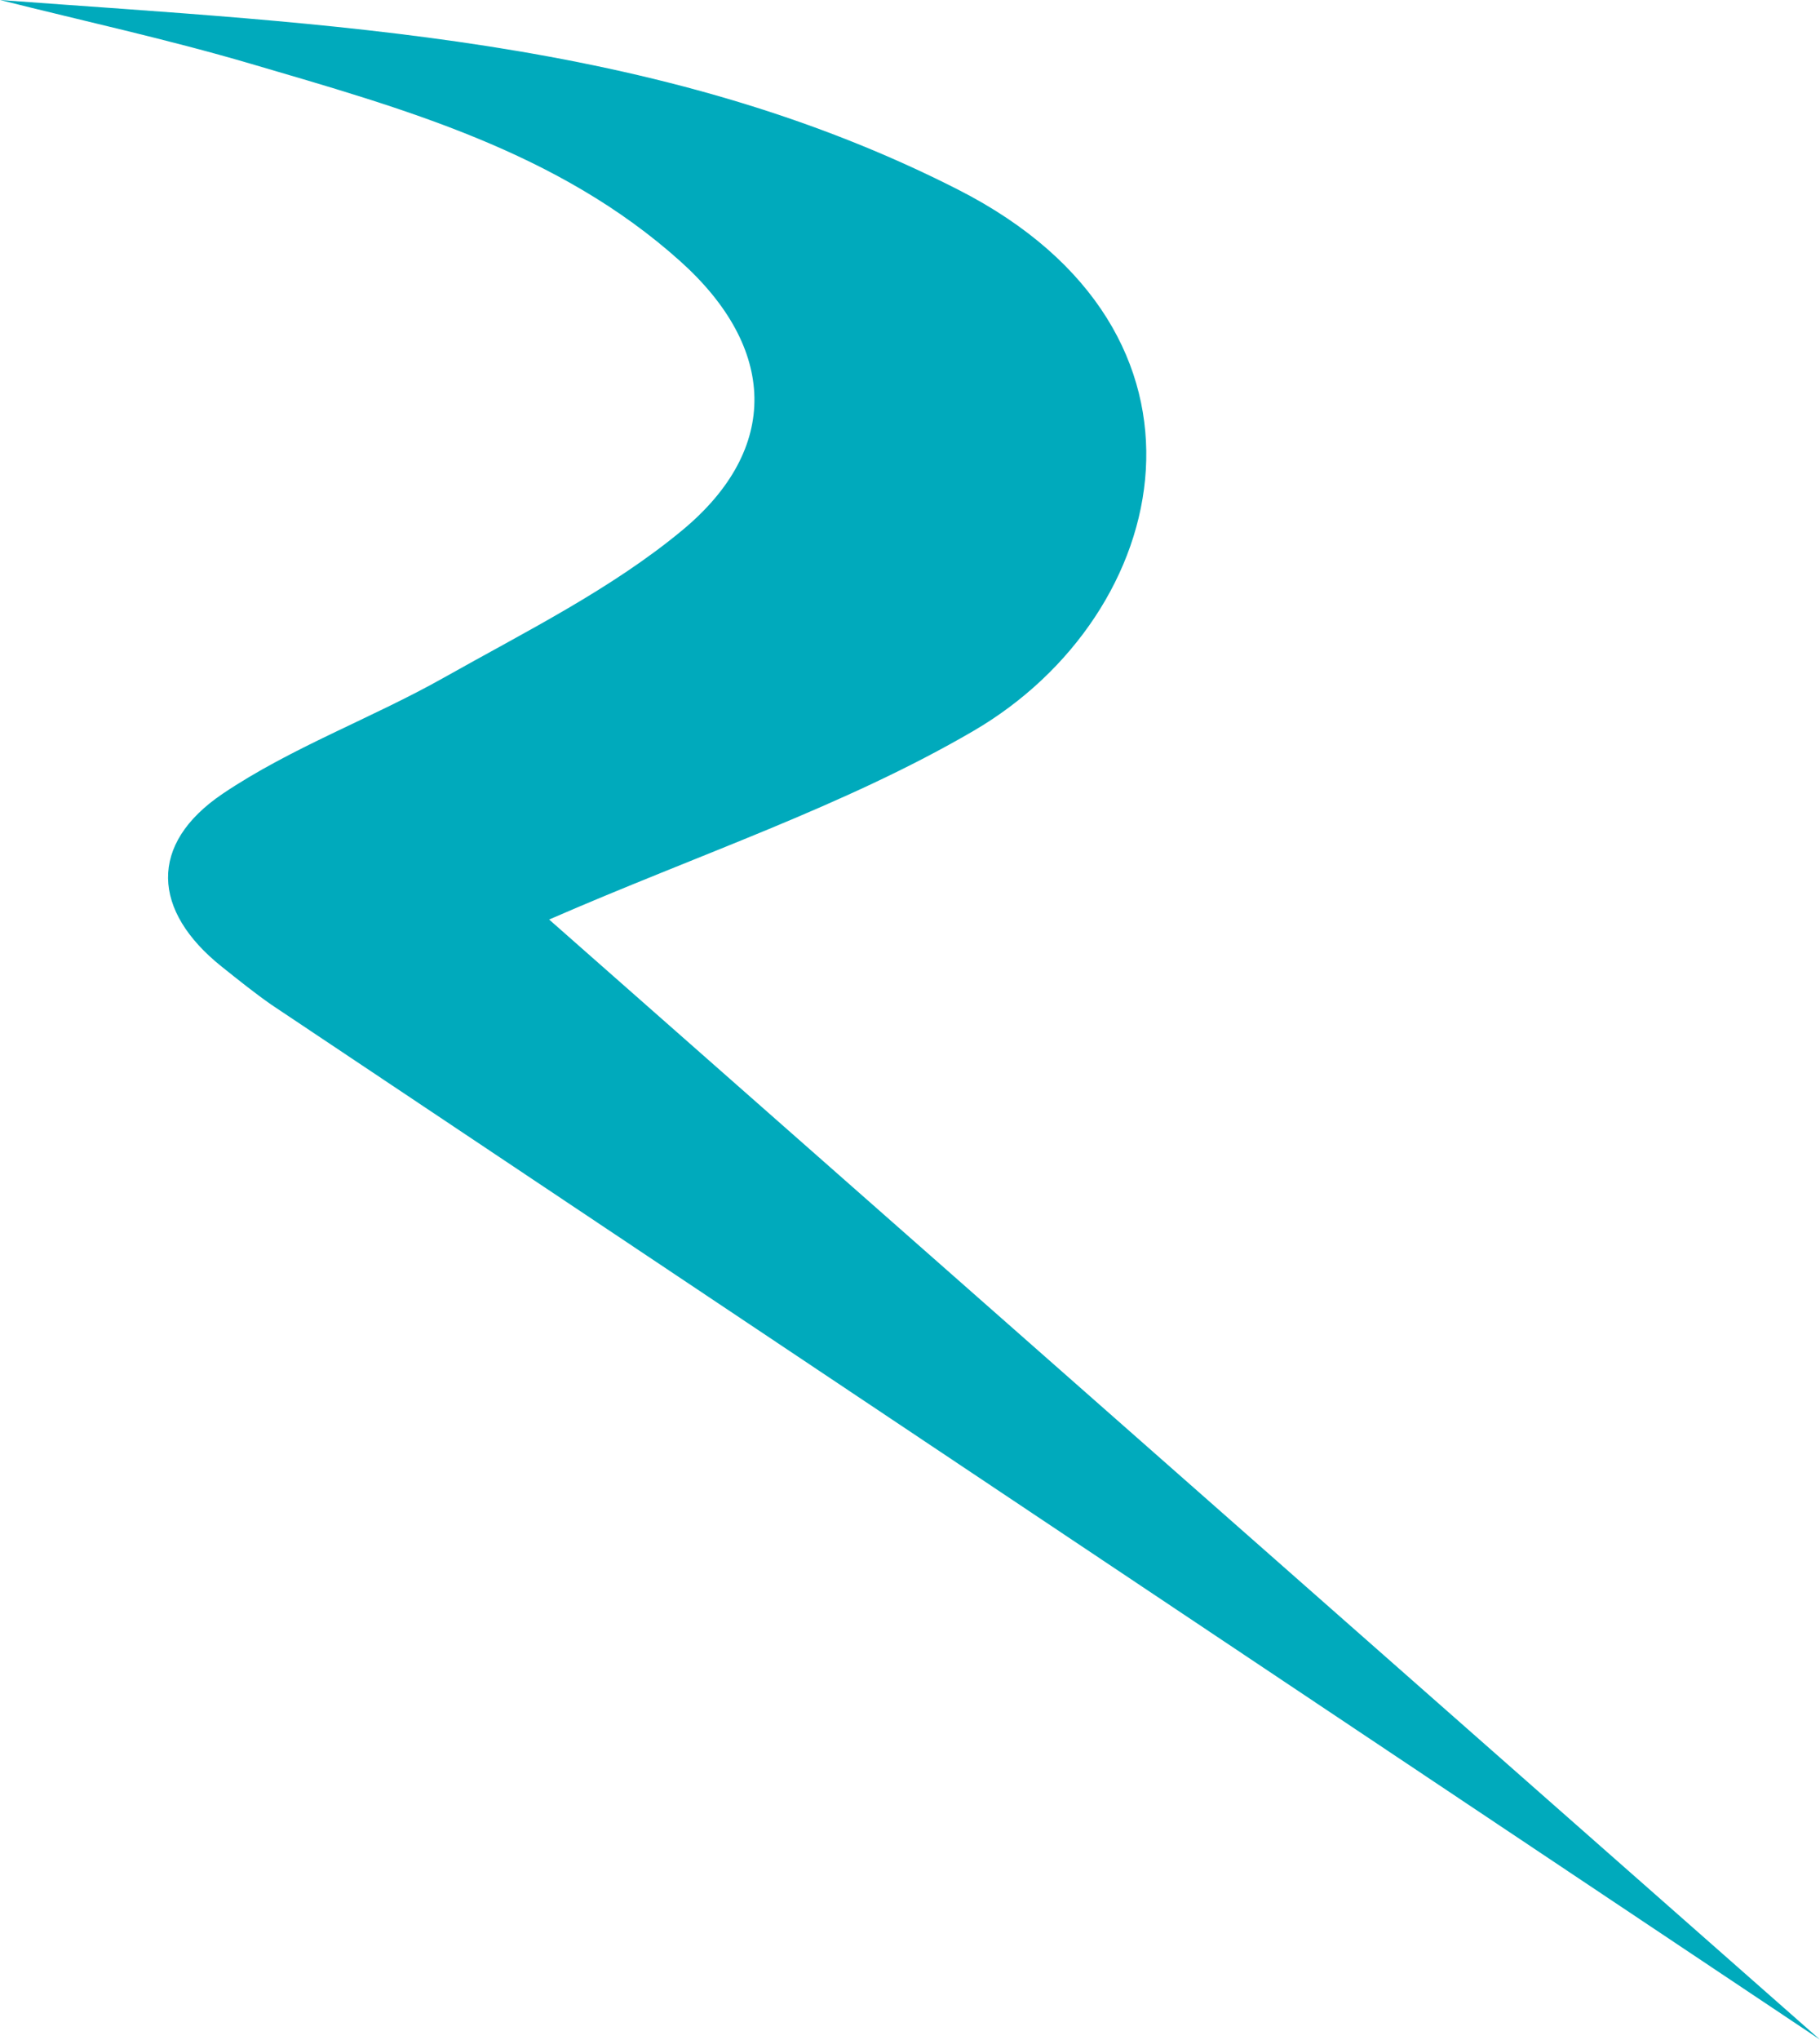 <svg version="1.1" id="图层_1" x="0px" y="0px" width="115.933px" height="129.87px" viewBox="0 0 115.933 129.87" enable-background="new 0 0 115.933 129.87" xml:space="preserve" xmlns="http://www.w3.org/2000/svg" xmlns:xlink="http://www.w3.org/1999/xlink" xmlns:xml="http://www.w3.org/XML/1998/namespace">
  <path fill-rule="evenodd" clip-rule="evenodd" fill="#00AABC" d="M34.979,58.549c9.542-4.159,18.789-7.208,27.018-12.003
	c12.777-7.446,16.848-25.39-0.944-34.46C41.819,2.28,20.755,1.546,0,0c5.31,1.336,10.668,2.503,15.917,4.044
	c9.744,2.861,19.62,5.586,27.431,12.604c6.107,5.486,6.409,11.896,0.113,17.114c-4.537,3.761-9.991,6.458-15.177,9.38
	c-4.624,2.605-9.725,4.448-14.096,7.396c-4.761,3.211-4.502,7.466-0.07,11.007c1.04,0.831,2.08,1.667,3.171,2.429l98.644,65.896
	C88.803,105.968,61.674,82.067,34.979,58.549z" class="color c1"/>
</svg>